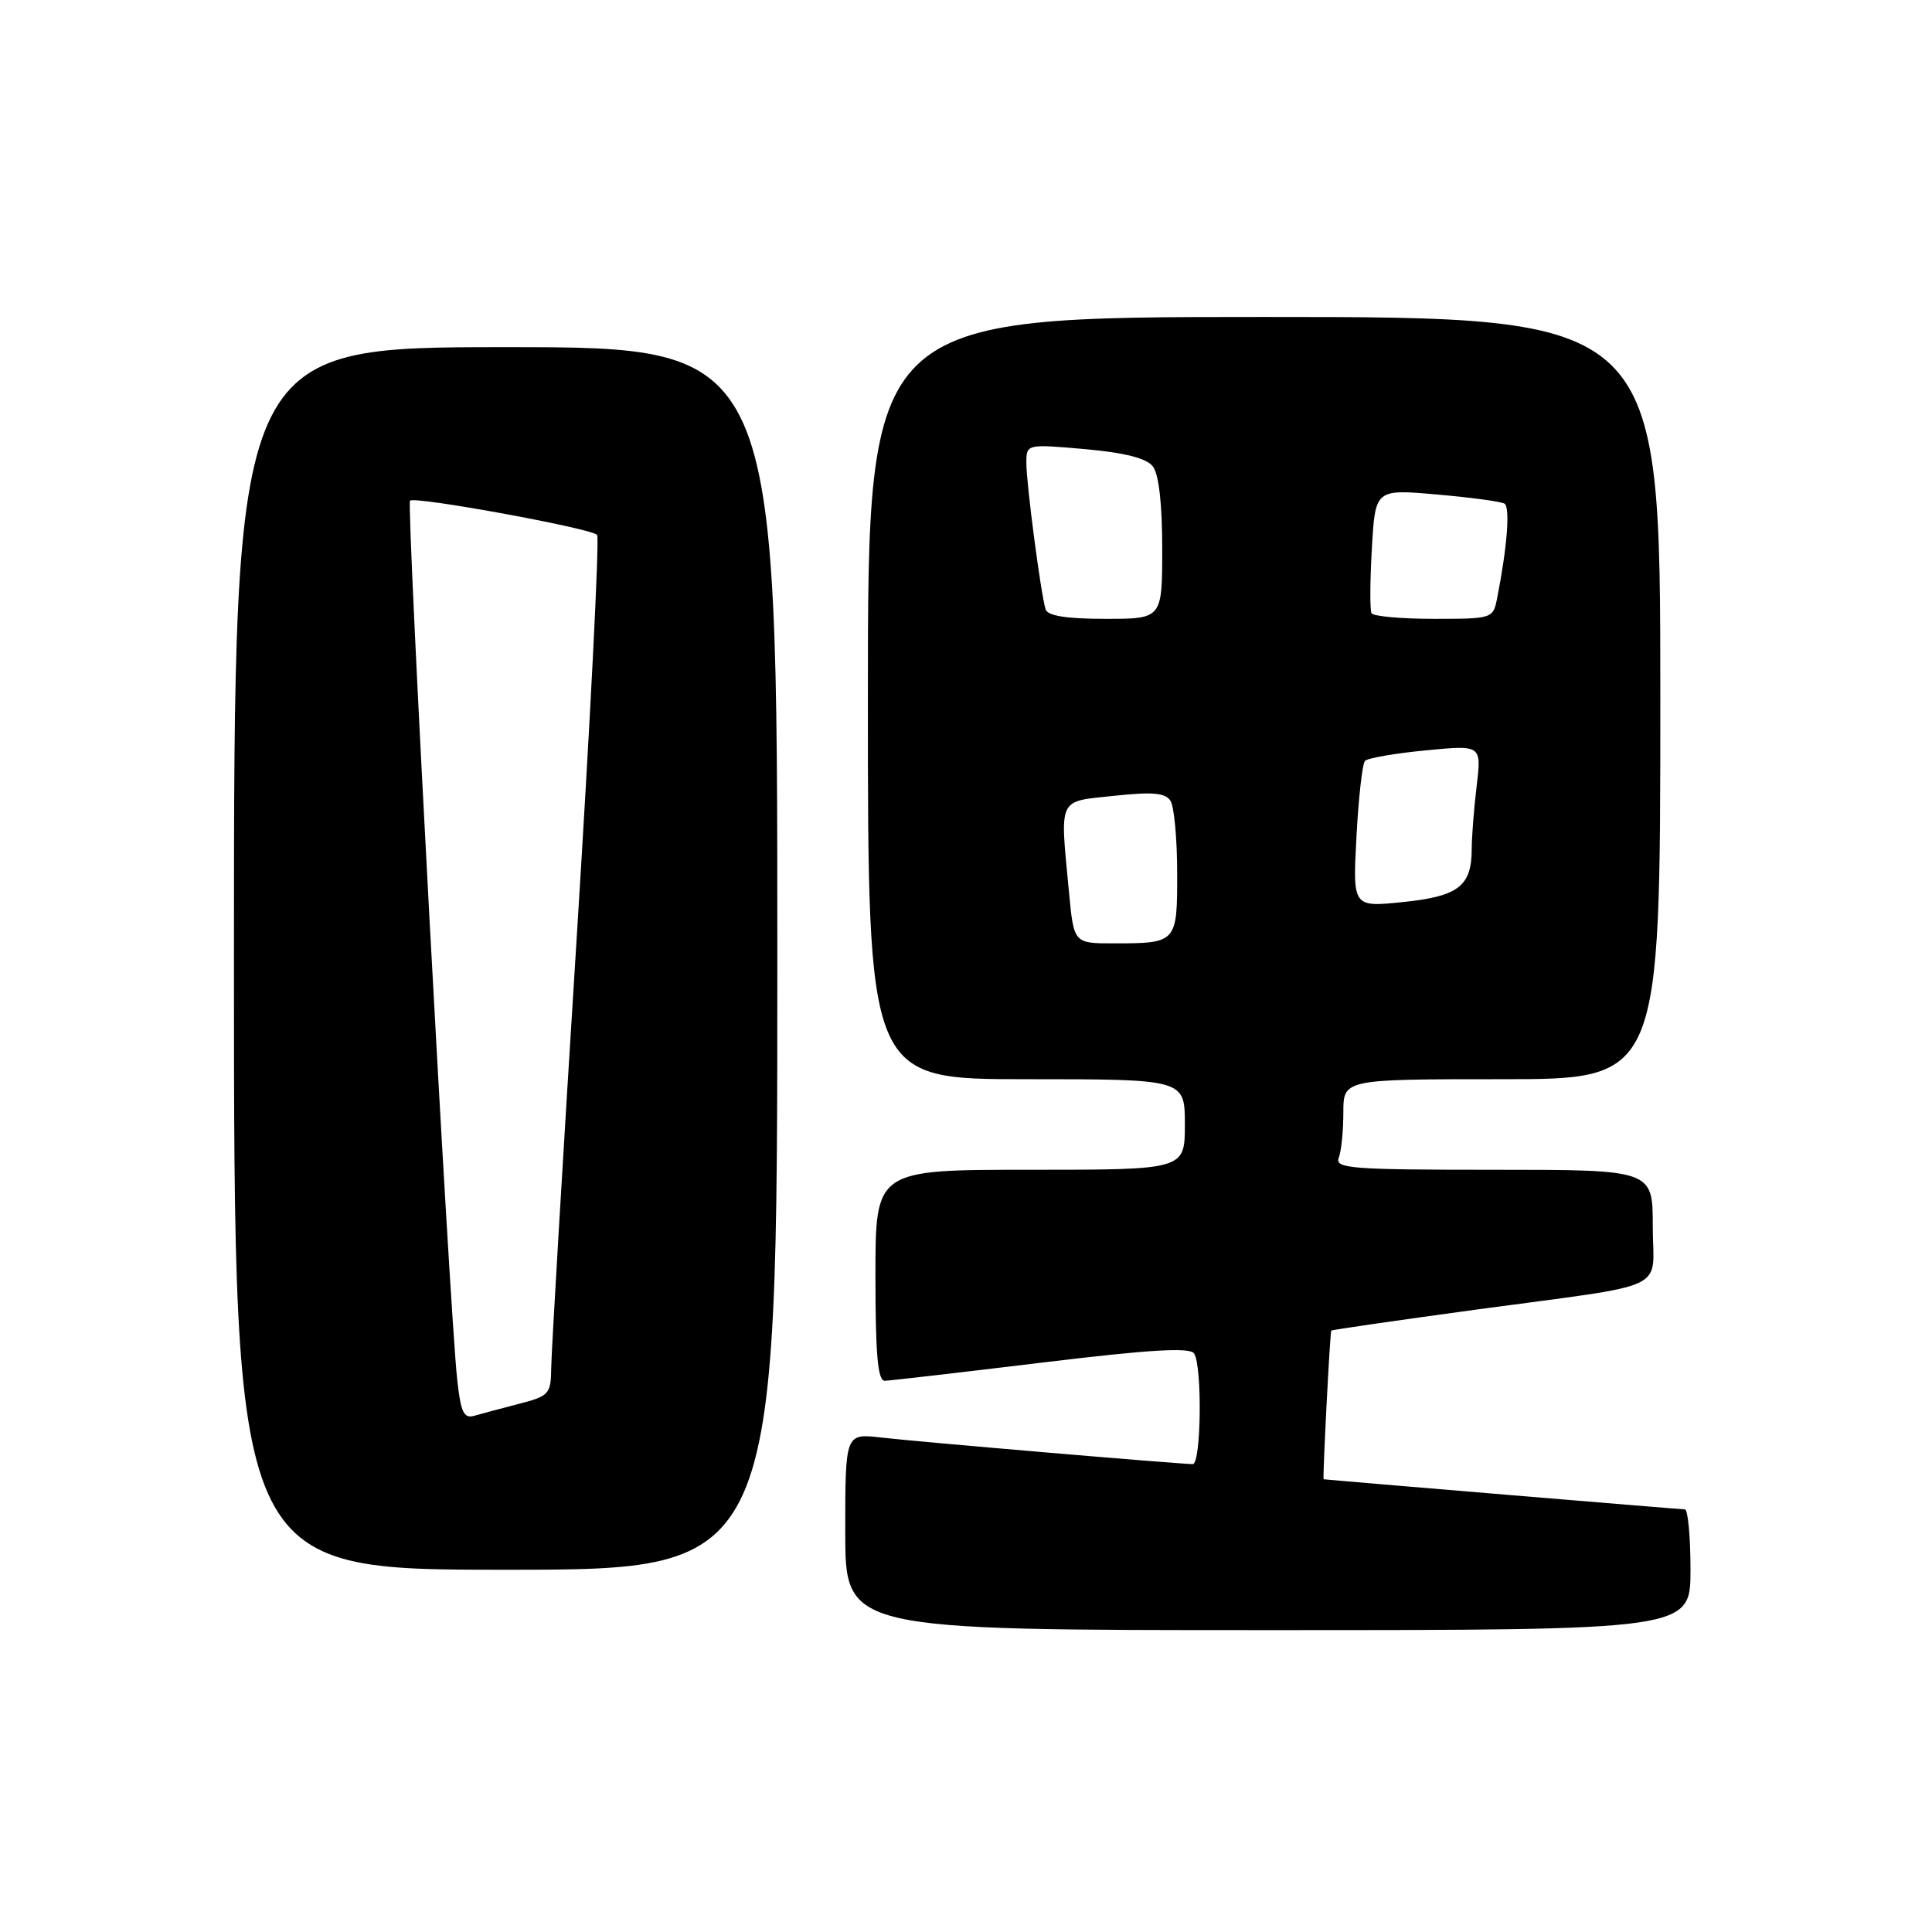 <?xml version="1.0" encoding="UTF-8" standalone="no"?>
<!DOCTYPE svg PUBLIC "-//W3C//DTD SVG 1.1//EN" "http://www.w3.org/Graphics/SVG/1.1/DTD/svg11.dtd" >
<svg xmlns="http://www.w3.org/2000/svg" xmlns:xlink="http://www.w3.org/1999/xlink" version="1.1" viewBox="0 0 256 256">
 <g >
 <path fill="currentColor"
d=" M 224.00 208.00 C 224.00 203.60 223.66 200.00 223.25 200.00 C 222.72 200.00 176.51 196.15 175.39 196.01 C 175.23 195.99 176.23 176.54 176.40 176.31 C 176.48 176.21 185.09 174.96 195.52 173.54 C 221.85 169.97 219.00 171.31 219.00 162.48 C 219.00 155.00 219.00 155.00 197.89 155.00 C 179.06 155.00 176.85 154.83 177.39 153.42 C 177.73 152.55 178.00 149.85 178.00 147.42 C 178.00 143.00 178.00 143.00 199.00 143.00 C 220.00 143.00 220.00 143.00 220.00 92.50 C 220.00 42.00 220.00 42.00 167.50 42.00 C 115.00 42.00 115.00 42.00 115.00 92.50 C 115.00 143.00 115.00 143.00 136.00 143.00 C 157.00 143.00 157.00 143.00 157.00 149.00 C 157.00 155.00 157.00 155.00 136.50 155.00 C 116.00 155.00 116.00 155.00 116.00 169.00 C 116.00 179.55 116.31 182.99 117.25 182.96 C 117.94 182.94 127.28 181.86 138.00 180.56 C 152.45 178.81 157.69 178.50 158.23 179.35 C 159.32 181.05 159.16 194.00 158.05 194.00 C 156.30 194.00 121.55 191.04 116.75 190.48 C 112.00 189.93 112.00 189.93 112.00 202.97 C 112.00 216.00 112.00 216.00 168.00 216.00 C 224.00 216.00 224.00 216.00 224.00 208.00 Z  M 103.00 127.00 C 103.00 46.00 103.00 46.00 67.00 46.00 C 31.00 46.00 31.00 46.00 31.00 127.00 C 31.00 208.00 31.00 208.00 67.00 208.00 C 103.00 208.00 103.00 208.00 103.00 127.00 Z  M 141.65 118.25 C 140.44 105.47 140.08 106.26 147.61 105.45 C 152.73 104.90 154.42 105.05 155.10 106.12 C 155.58 106.88 155.98 111.16 155.98 115.64 C 156.00 124.94 155.95 125.00 147.56 125.00 C 142.29 125.00 142.29 125.00 141.65 118.25 Z  M 179.74 110.85 C 180.01 105.71 180.52 101.20 180.87 100.82 C 181.22 100.45 184.83 99.82 188.91 99.43 C 196.31 98.71 196.31 98.71 195.67 104.11 C 195.31 107.07 195.01 110.88 195.01 112.56 C 194.99 117.43 193.23 118.78 185.87 119.53 C 179.24 120.21 179.24 120.21 179.74 110.85 Z  M 138.55 80.75 C 137.92 78.73 136.00 64.15 136.00 61.37 C 136.00 58.83 136.00 58.83 143.75 59.51 C 149.01 59.98 151.90 60.71 152.75 61.79 C 153.55 62.80 154.00 66.76 154.00 72.69 C 154.00 82.00 154.00 82.00 146.47 82.00 C 141.32 82.00 138.81 81.60 138.55 80.75 Z  M 181.73 81.25 C 181.51 80.84 181.53 76.97 181.78 72.66 C 182.23 64.81 182.23 64.81 190.36 65.52 C 194.84 65.91 198.88 66.45 199.35 66.73 C 200.12 67.20 199.72 72.47 198.38 79.25 C 197.85 81.97 197.76 82.00 189.98 82.00 C 185.66 82.00 181.94 81.66 181.73 81.25 Z  M 60.58 182.79 C 59.53 173.01 53.83 66.84 54.33 66.34 C 54.94 65.72 78.26 69.99 79.12 70.87 C 79.45 71.22 78.23 95.35 76.40 124.50 C 74.57 153.65 73.06 179.17 73.04 181.21 C 73.00 184.73 72.78 184.98 68.75 186.02 C 66.41 186.62 63.75 187.34 62.83 187.60 C 61.46 188.00 61.05 187.12 60.58 182.79 Z "/>
</g>
</svg>